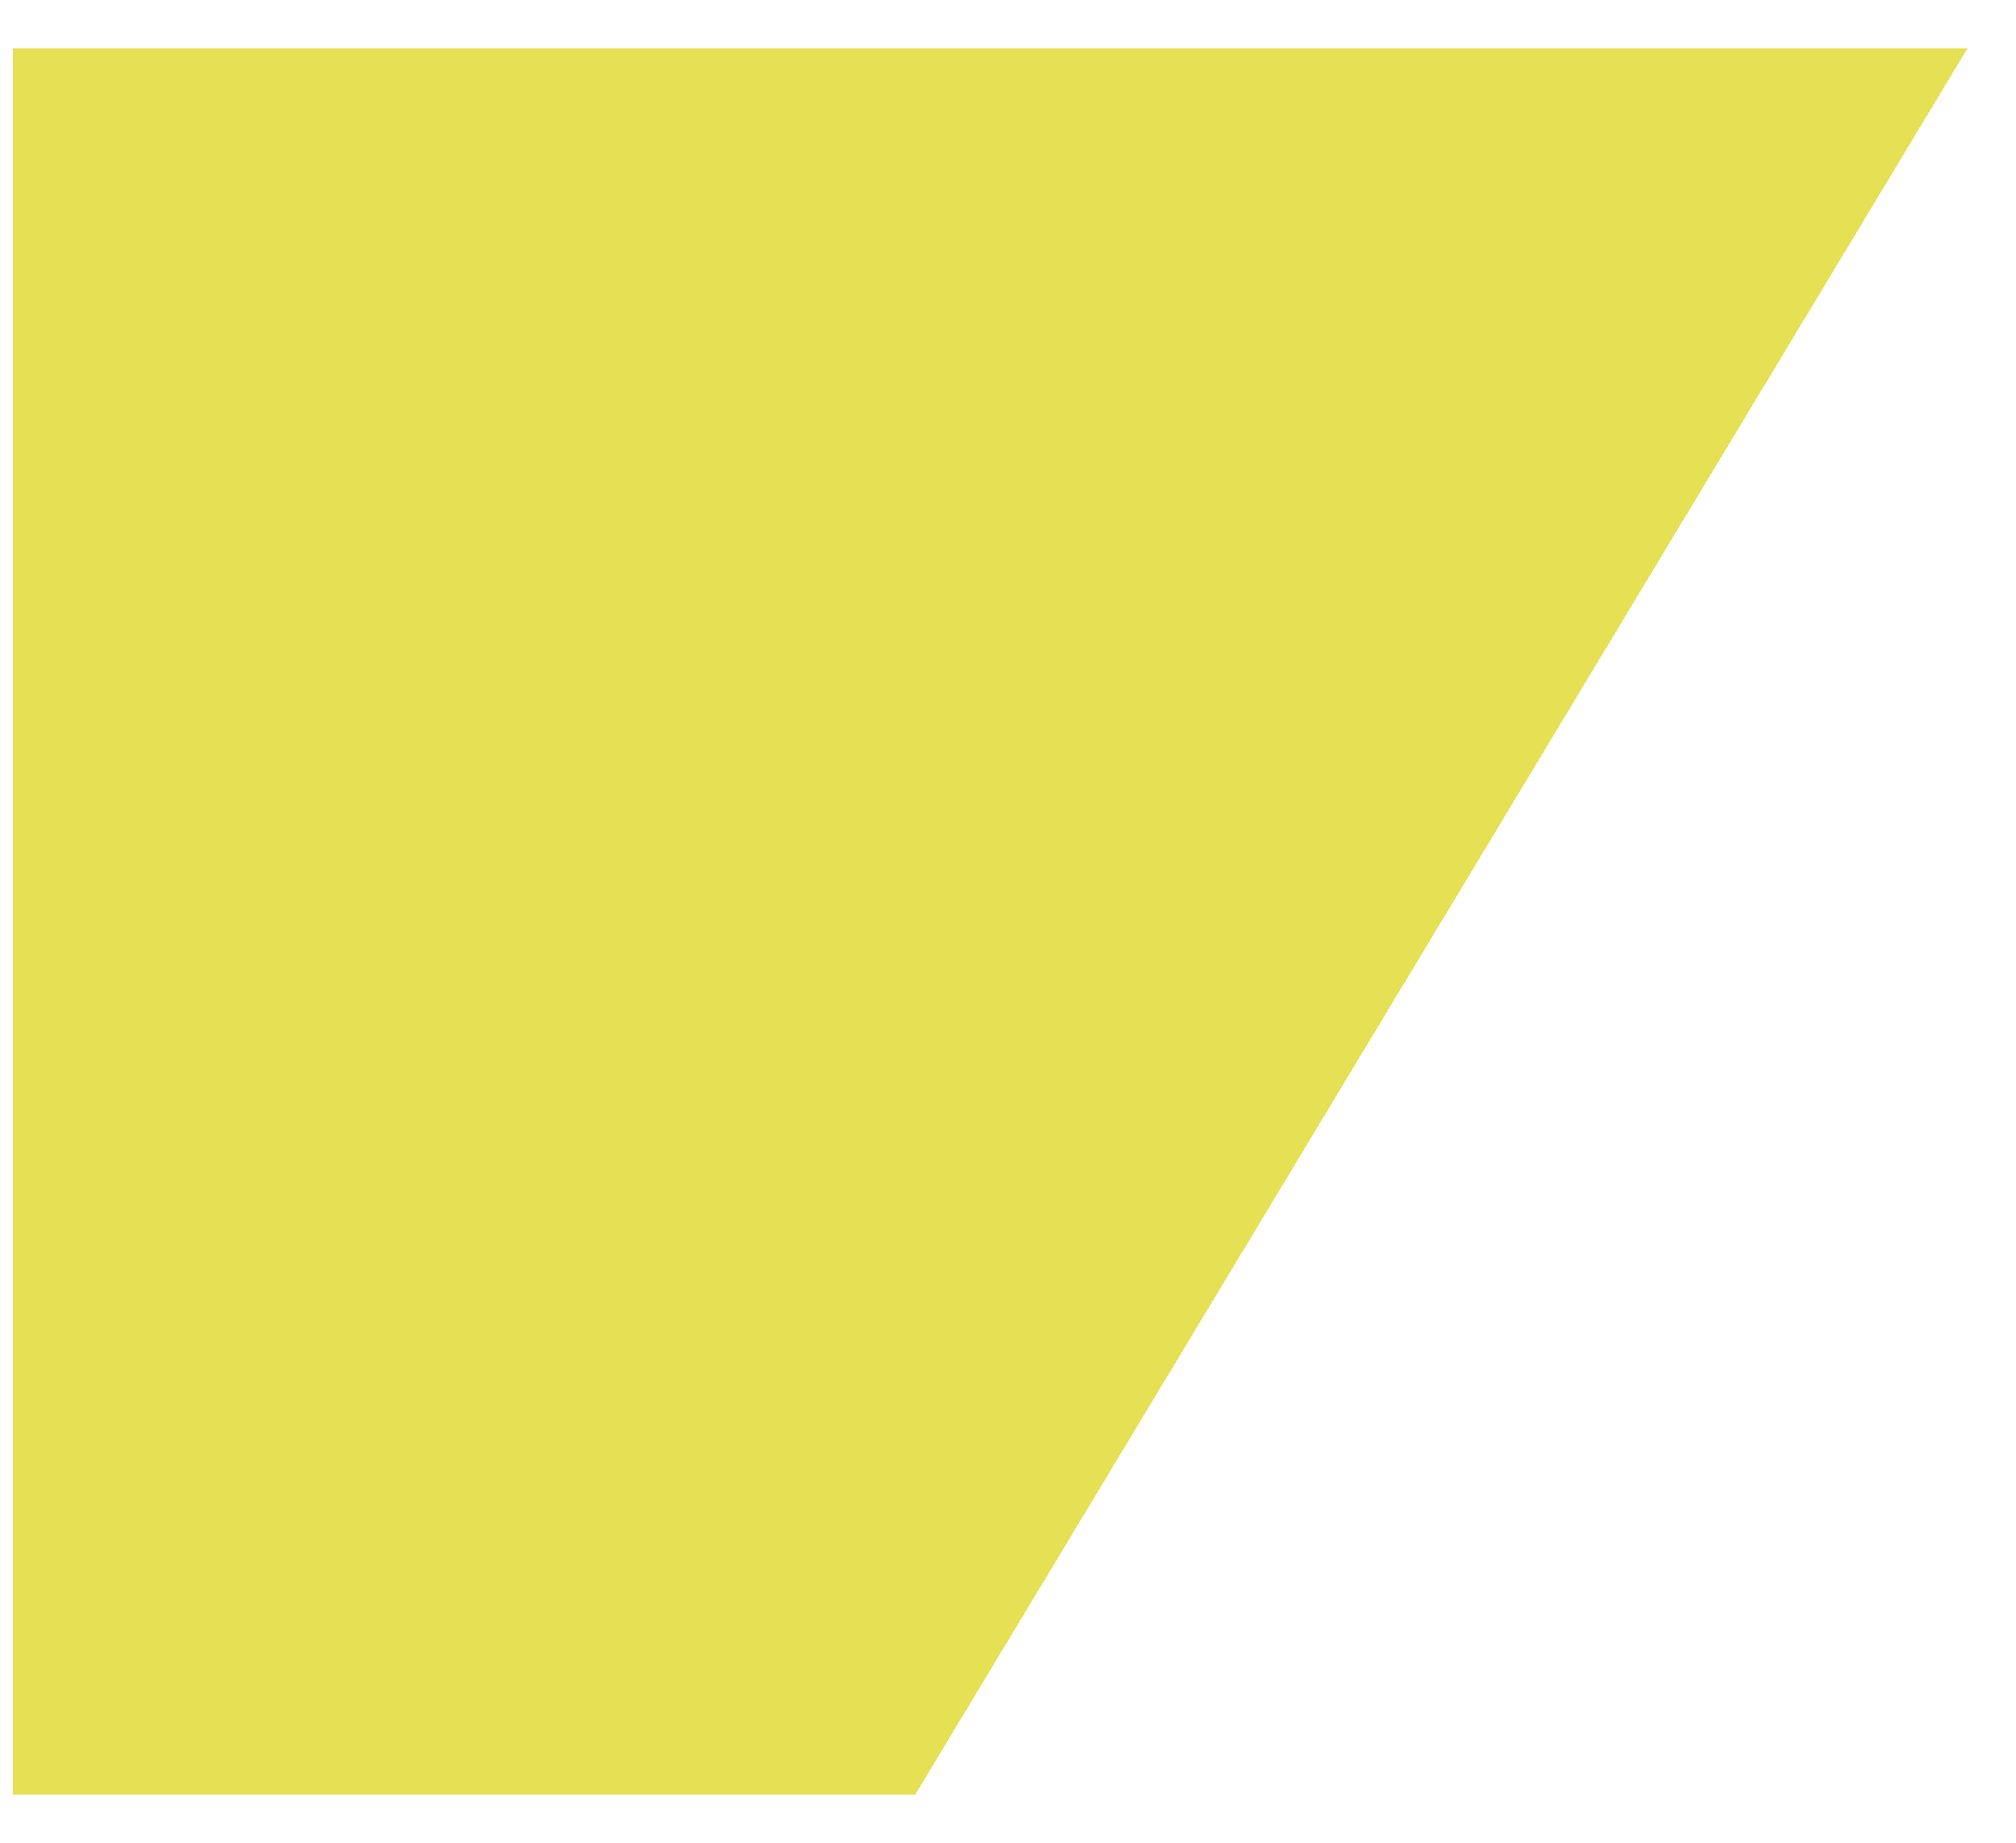 <svg xmlns="http://www.w3.org/2000/svg" width="620" height="567" viewBox="0 0 620 567" fill="none">
  <g filter="url(#filter0_d_3013_385)">
    <path d="M0 14H601L277.5 551H0V14Z" fill="#DFD82A" fill-opacity="0.8" shape-rendering="crispEdges"/>
  </g>
  <defs>
    <filter id="filter0_d_3013_385" x="-11" y="0" width="631" height="567" filterUnits="userSpaceOnUse" color-interpolation-filters="sRGB">
      <feFlood flood-opacity="0" result="BackgroundImageFix"/>
      <feColorMatrix in="SourceAlpha" type="matrix" values="0 0 0 0 0 0 0 0 0 0 0 0 0 0 0 0 0 0 127 0" result="hardAlpha"/>
      <feOffset dx="4" dy="1"/>
      <feGaussianBlur stdDeviation="7.5"/>
      <feComposite in2="hardAlpha" operator="out"/>
      <feColorMatrix type="matrix" values="0 0 0 0 0 0 0 0 0 0 0 0 0 0 0 0 0 0 0.25 0"/>
      <feBlend mode="normal" in2="BackgroundImageFix" result="effect1_dropShadow_3013_385"/>
      <feBlend mode="normal" in="SourceGraphic" in2="effect1_dropShadow_3013_385" result="shape"/>
    </filter>
  </defs>
</svg>